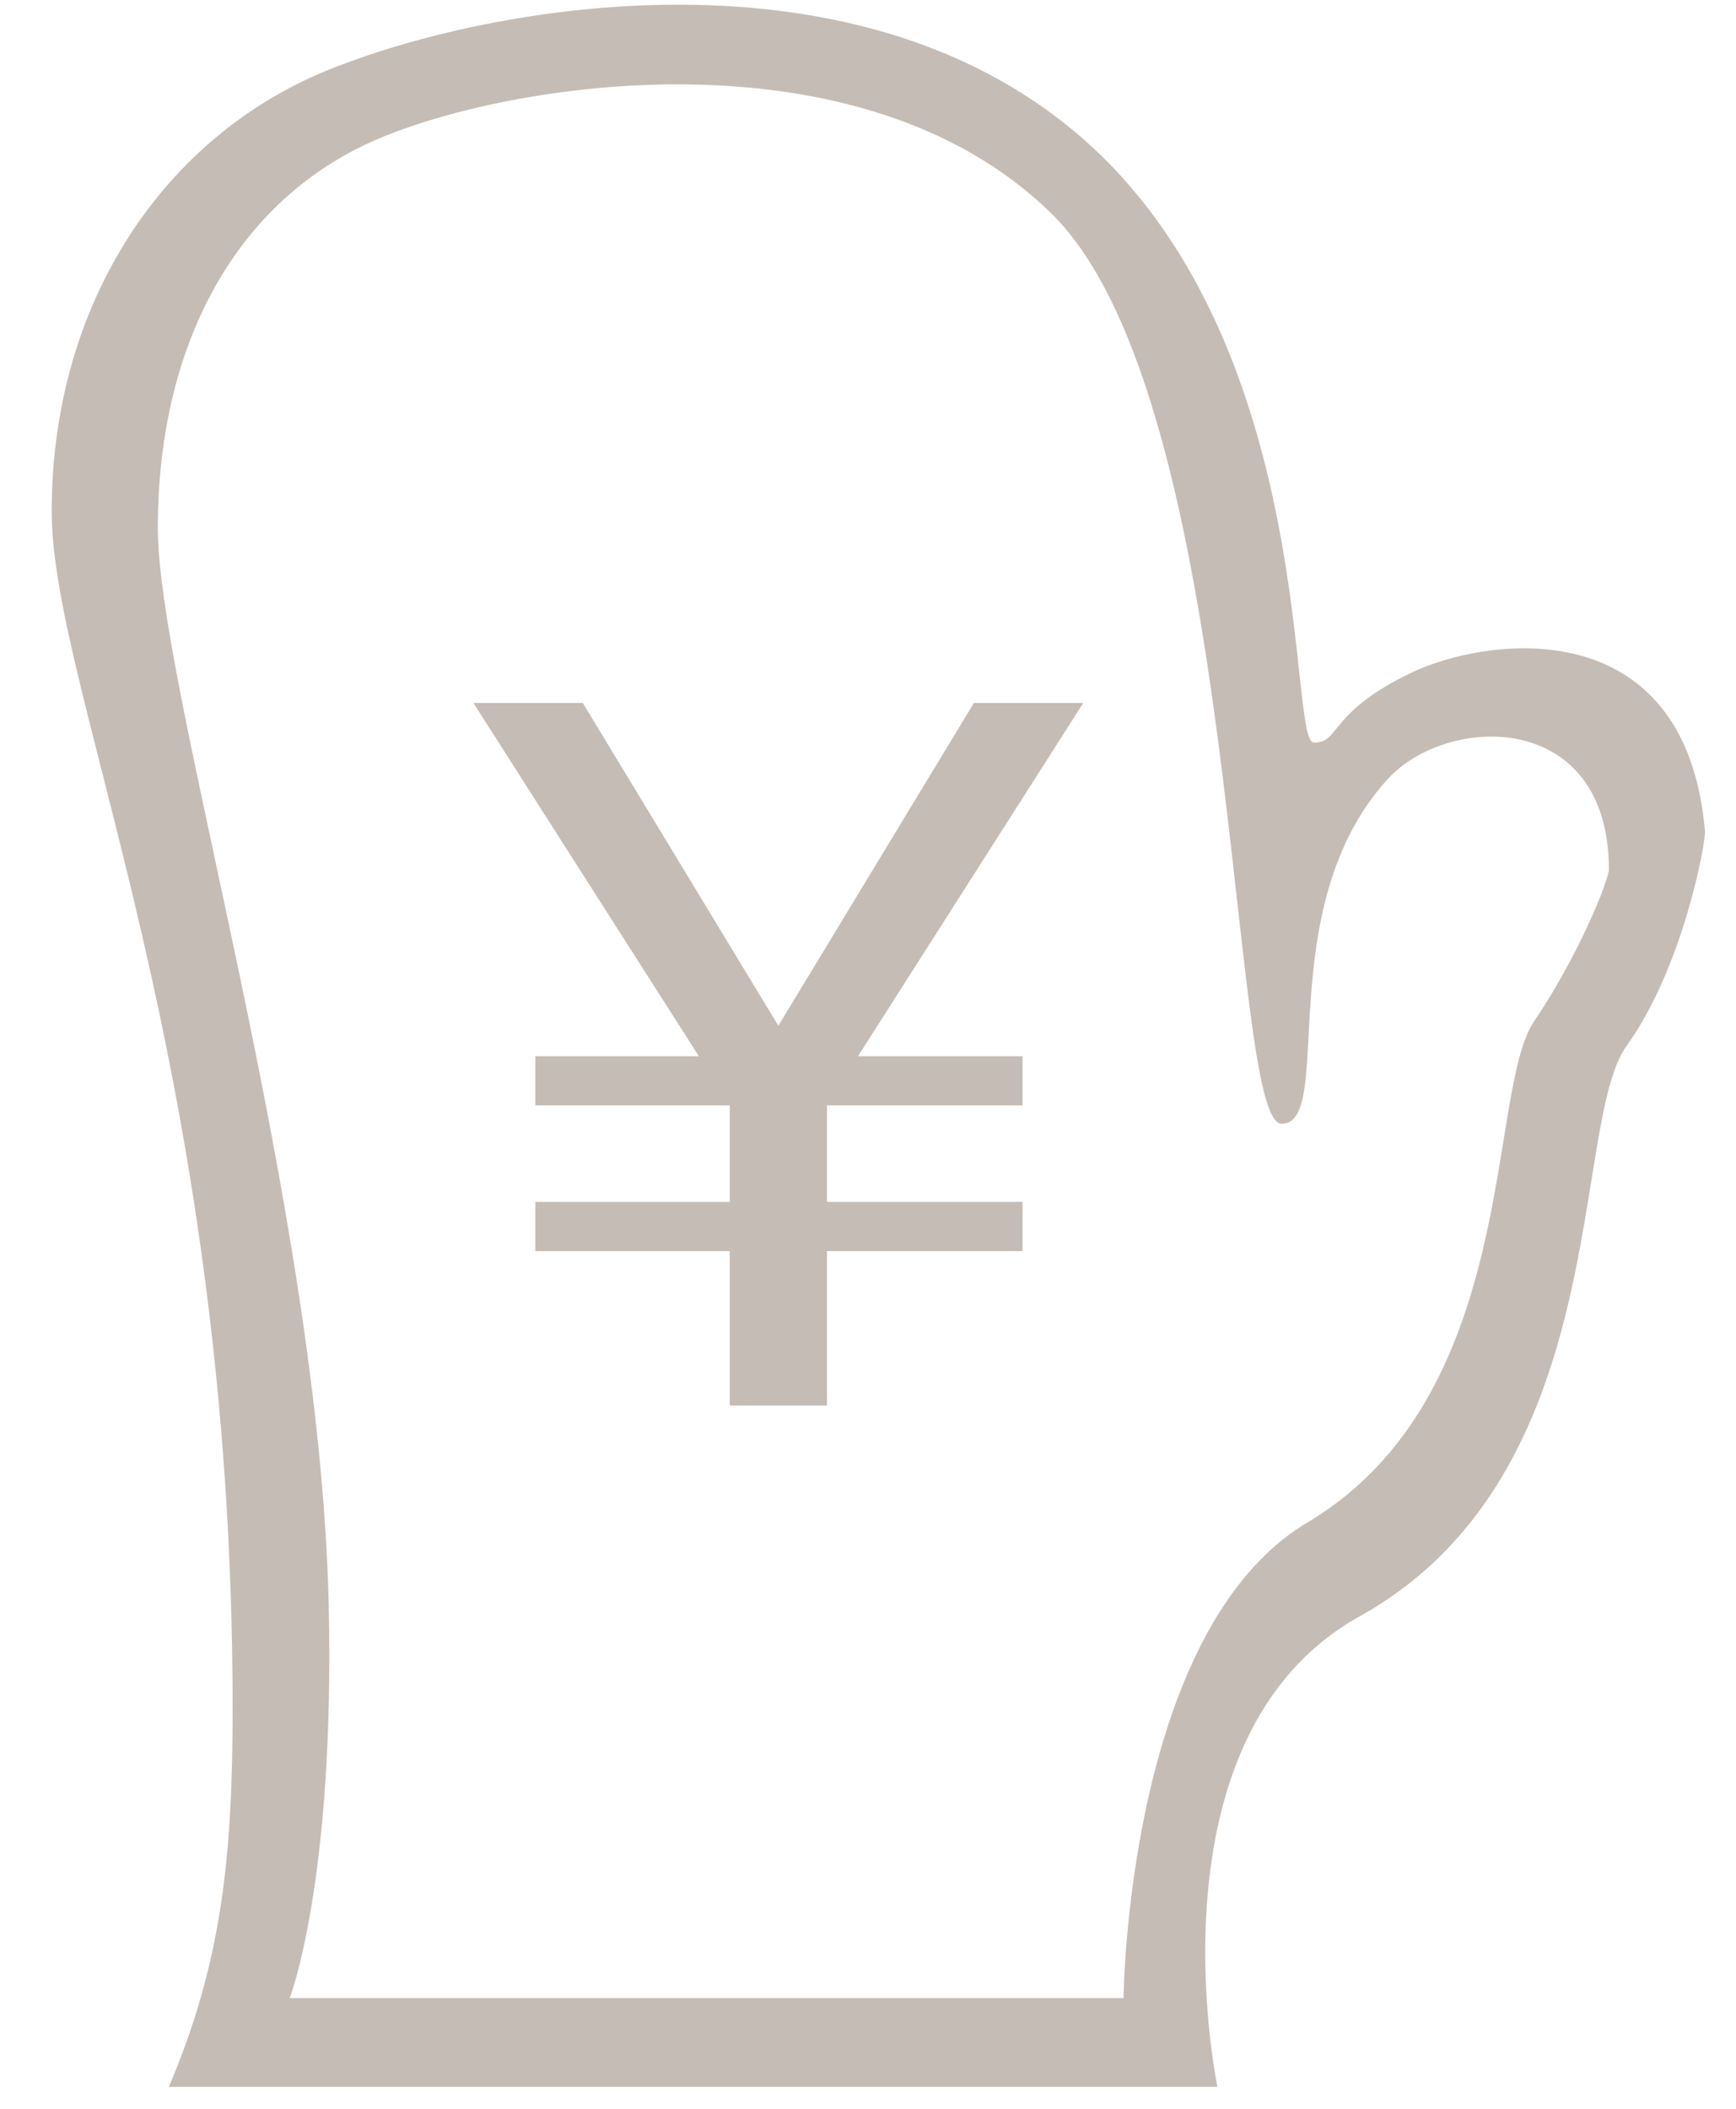 <svg width="14px" height="17px" viewBox="0 0 14 17" version="1.1" xmlns="http://www.w3.org/2000/svg" xmlns:xlink="http://www.w3.org/1999/xlink">
    <!-- Generator: Sketch 39.1 (31720) - http://www.bohemiancoding.com/sketch -->
    <desc>Created with Sketch.</desc>
    <defs></defs>
    <g id="Group" stroke="none" stroke-width="1" fill="none" fill-rule="evenodd">
        <path d="M1.876,13.771 C1.876,8.569 0.417,5.576 0.417,4.123 C0.417,2.436 1.325,1.106 2.63,0.571 C3.934,0.036 6.943,-0.515 8.79,1.169 C10.637,2.853 10.383,5.987 10.596,5.987 C10.81,5.987 10.708,5.75 11.371,5.428 C11.98,5.132 13.593,4.906 13.75,6.701 C13.757,6.781 13.578,7.791 13.118,8.431 C12.657,9.07 13.02,11.888 10.965,13.03 C9.222,13.999 9.818,16.823 9.818,16.823 L1.362,16.823 C1.791,15.814 1.876,14.958 1.876,13.771 Z M2.651,12.943 C2.577,9.697 1.273,5.557 1.273,4.256 C1.273,2.747 1.927,1.612 3.018,1.133 C4.108,0.655 6.932,0.211 8.476,1.718 C10.02,3.225 9.899,9.059 10.336,9.059 C10.773,9.059 10.239,7.332 11.187,6.285 C11.669,5.752 12.975,5.719 12.975,7.01 C12.975,7.082 12.754,7.666 12.369,8.238 C11.984,8.81 12.26,11.252 10.543,12.274 C9.085,13.141 9.061,16.108 9.061,16.108 L2.336,16.108 C2.336,16.108 2.701,15.173 2.651,12.943 Z" id="Combined-Shape" fill="#C5BCB5"></path>
        <polygon id="¥" fill="#C5BCB5" points="3.818 5.667 5.636 8.515 4.317 8.515 4.317 8.911 5.885 8.911 5.885 9.689 4.317 9.689 4.317 10.086 5.885 10.086 5.885 11.331 6.669 11.331 6.669 10.086 8.246 10.086 8.246 9.689 6.669 9.689 6.669 8.911 8.246 8.911 8.246 8.515 6.919 8.515 8.736 5.667 7.854 5.667 6.277 8.269 4.7 5.667"></polygon>
    </g>
</svg>